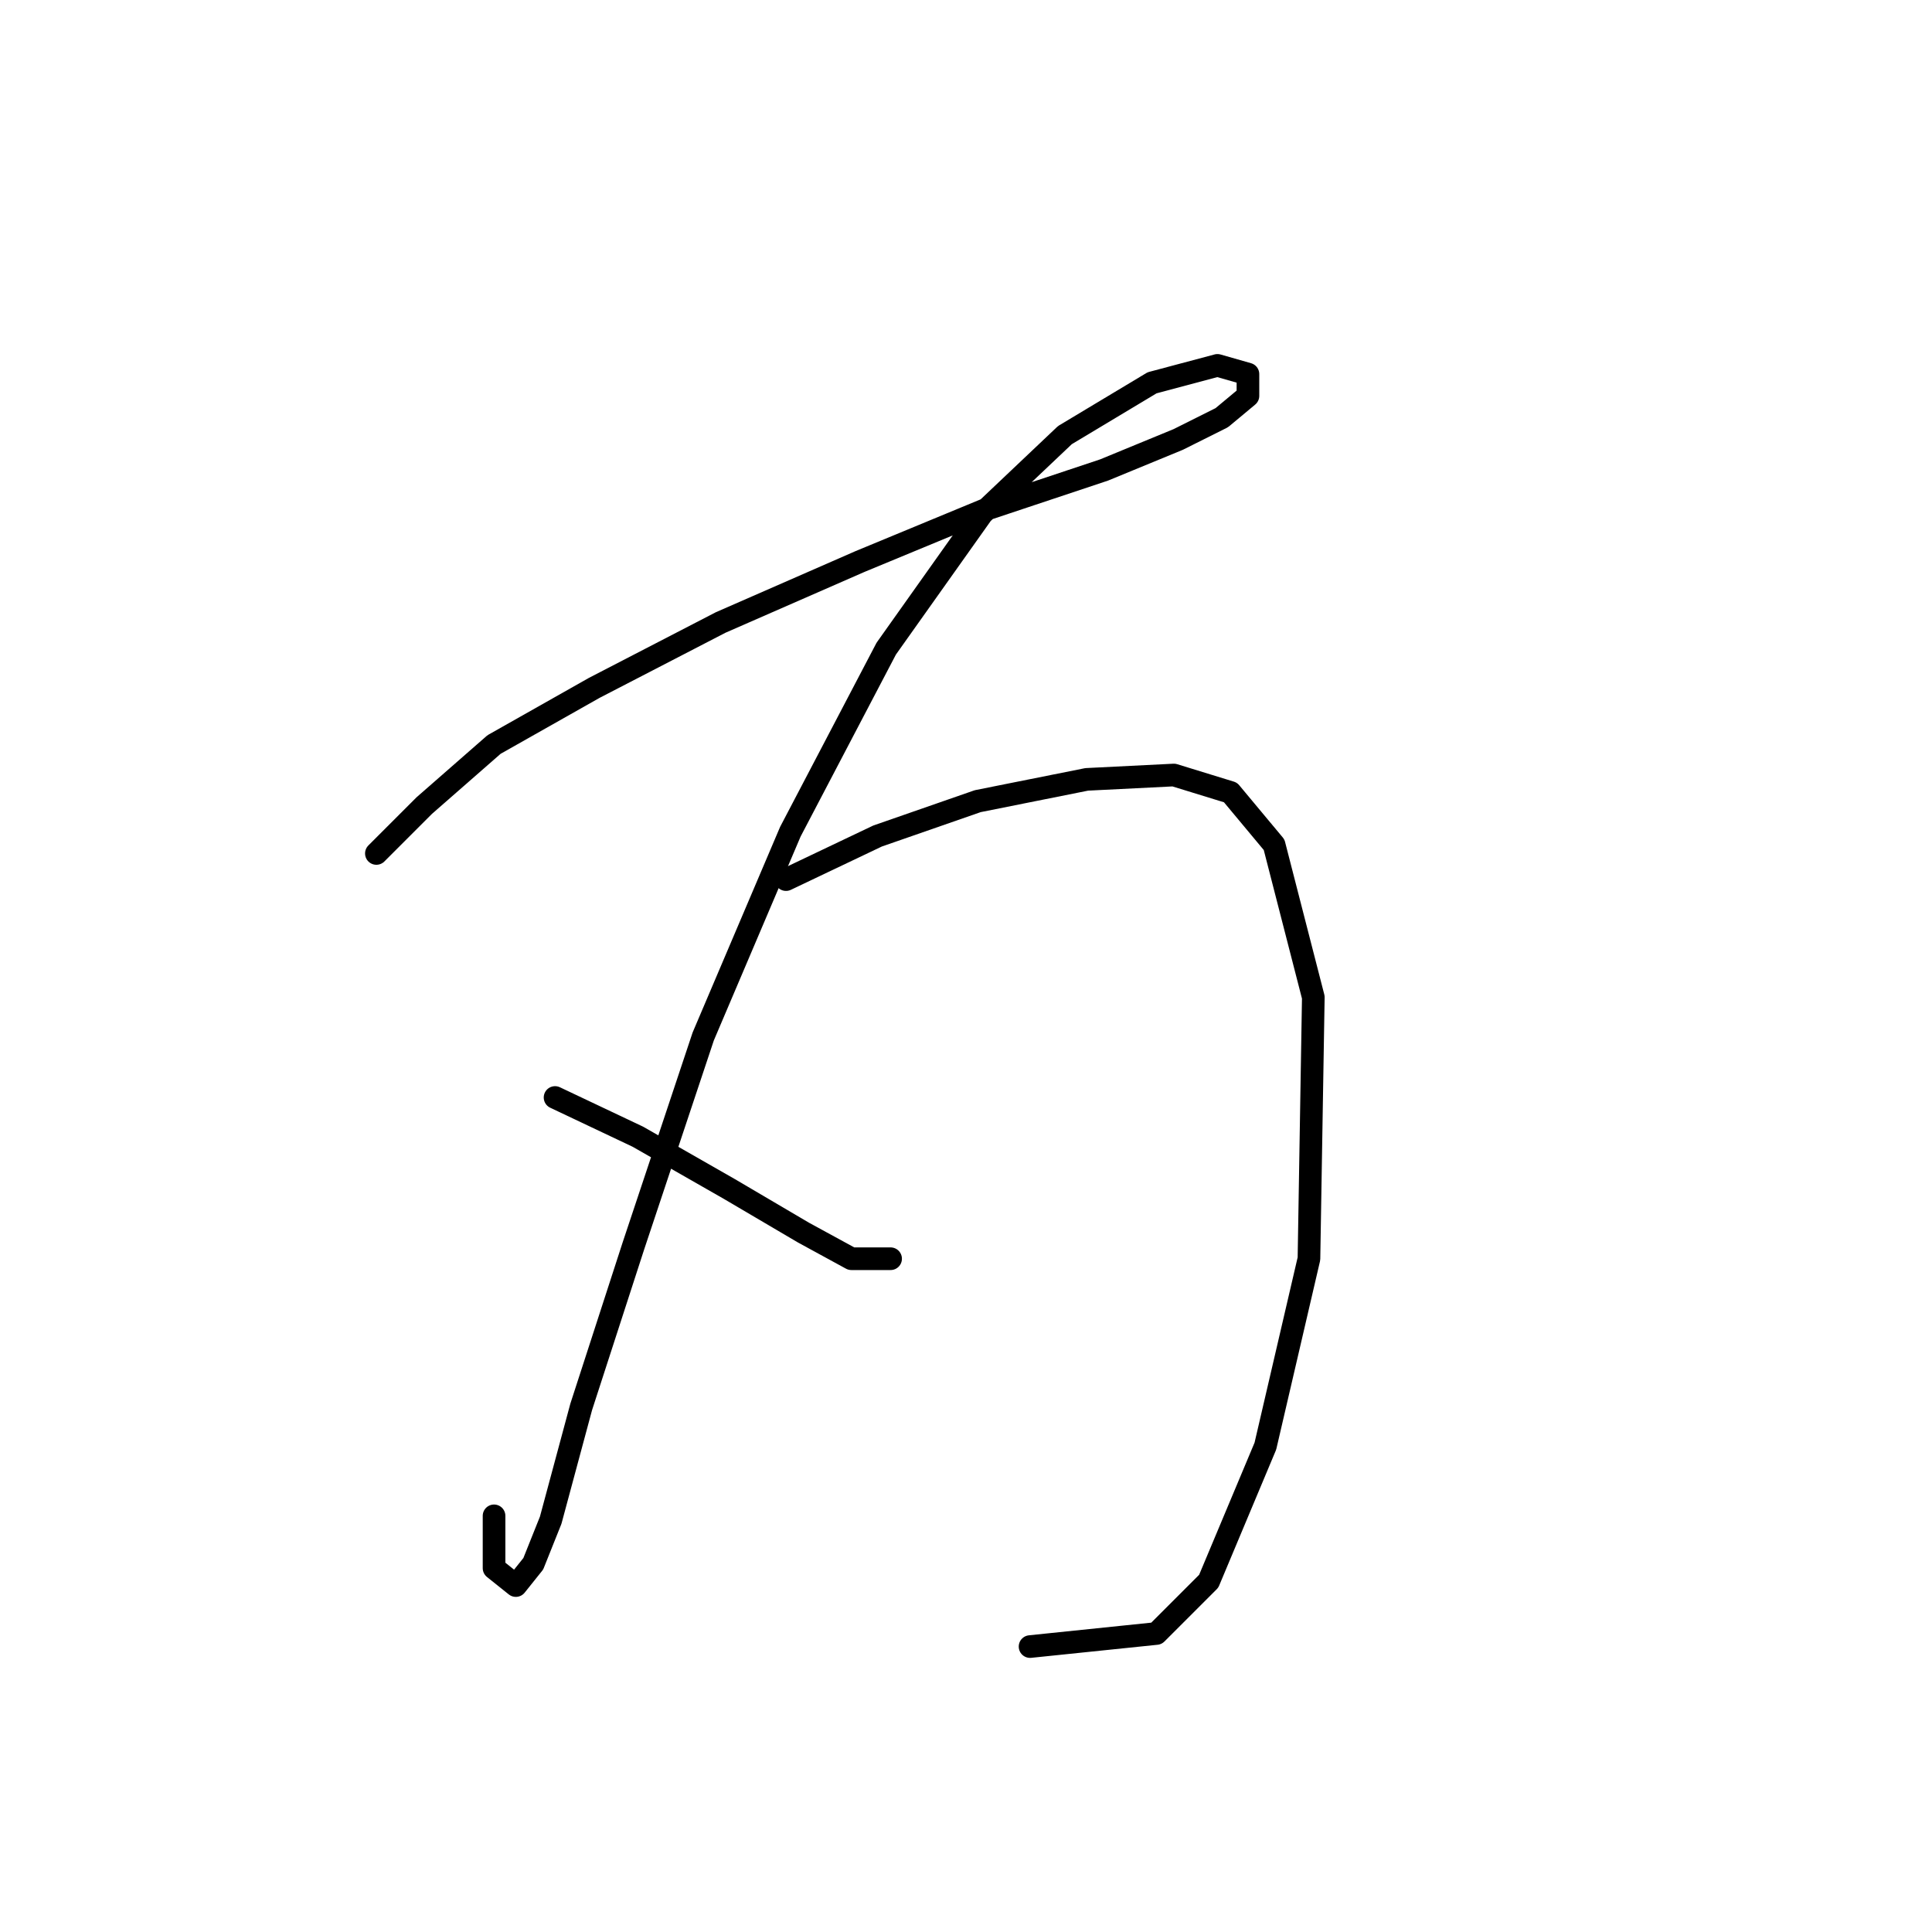 <?xml version="1.0" standalone="no"?>
    <svg width="256" height="256" xmlns="http://www.w3.org/2000/svg" version="1.1">
    <polyline stroke="black" stroke-width="3" stroke-linecap="round" fill="transparent" stroke-linejoin="round" points="49.873 113.087 56.225 106.736 65.464 98.652 78.745 91.145 95.49 82.483 113.968 74.399 130.713 67.47 146.304 62.273 156.12 58.231 161.894 55.344 165.359 52.457 165.359 49.57 161.317 48.415 152.656 50.725 141.107 57.654 130.136 68.048 117.432 85.948 104.729 110.2 93.18 137.339 83.941 165.056 77.012 186.421 72.97 201.434 70.661 207.208 68.351 210.095 65.464 207.786 65.464 200.857 65.464 200.857 " />
        <polyline stroke="black" stroke-width="3" stroke-linecap="round" fill="transparent" stroke-linejoin="round" points="73.548 145.423 84.519 150.62 96.645 157.549 106.461 163.324 112.813 166.788 118.01 166.788 118.01 166.788 " />
        <polyline stroke="black" stroke-width="3" stroke-linecap="round" fill="transparent" stroke-linejoin="round" points="104.151 116.552 116.278 110.778 129.558 106.158 143.994 103.271 155.543 102.694 163.049 105.003 168.824 111.932 174.021 132.142 173.443 166.788 167.669 191.618 160.162 209.518 153.233 216.447 136.488 218.179 136.488 218.179 " />
        </svg>